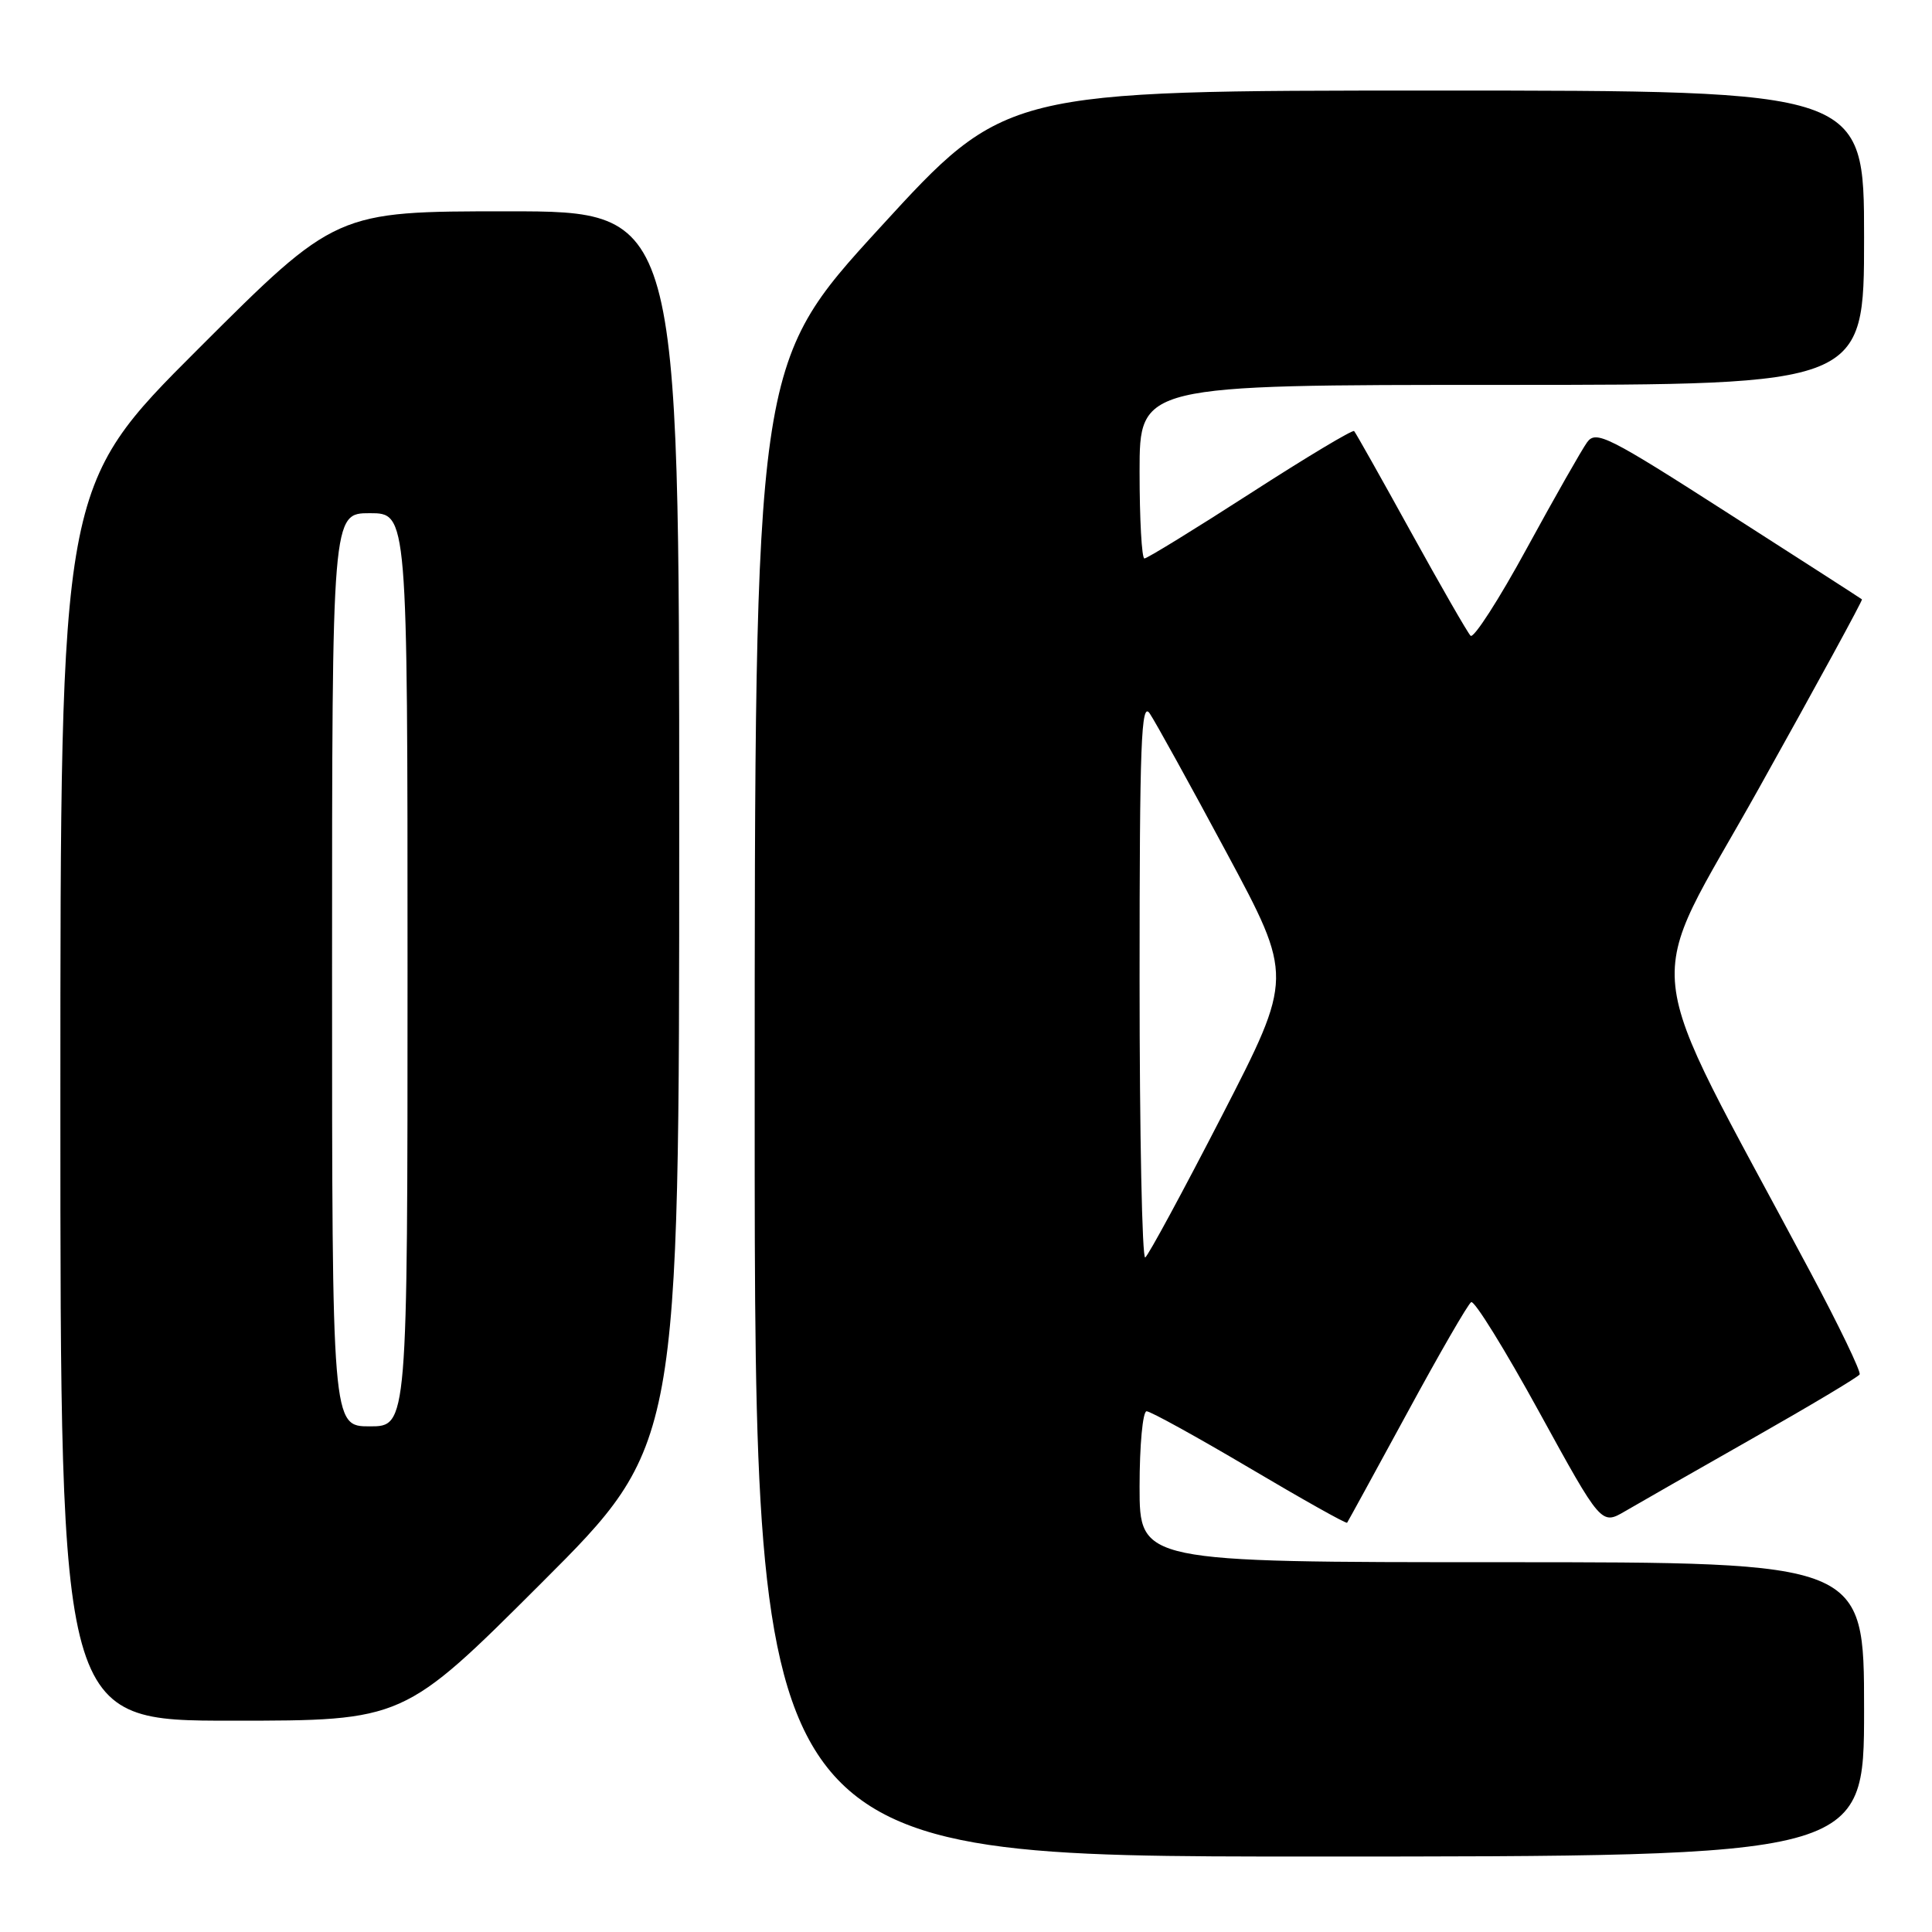 <?xml version="1.0" encoding="UTF-8" standalone="no"?>
<!DOCTYPE svg PUBLIC "-//W3C//DTD SVG 1.1//EN" "http://www.w3.org/Graphics/SVG/1.1/DTD/svg11.dtd" >
<svg xmlns="http://www.w3.org/2000/svg" xmlns:xlink="http://www.w3.org/1999/xlink" version="1.1" viewBox="0 0 256 256">
 <g >
 <path fill="currentColor"
d=" M 247.00 226.50 C 247.00 207.00 247.00 207.00 199.00 207.00 C 151.00 207.00 151.00 207.00 151.00 197.00 C 151.00 191.49 151.42 187.00 151.93 187.00 C 152.44 187.00 158.58 190.39 165.57 194.52 C 172.56 198.66 178.38 201.93 178.50 201.77 C 178.61 201.62 182.18 195.09 186.44 187.26 C 190.69 179.42 194.51 172.80 194.94 172.54 C 195.36 172.28 199.41 178.82 203.94 187.08 C 212.18 202.09 212.18 202.09 215.34 200.24 C 217.08 199.22 224.70 194.87 232.27 190.57 C 239.84 186.27 246.21 182.47 246.41 182.12 C 246.62 181.78 243.67 175.65 239.85 168.50 C 216.80 125.26 217.54 132.27 233.05 104.48 C 240.69 90.80 246.84 79.52 246.72 79.42 C 246.60 79.31 238.64 74.19 229.04 68.04 C 213.10 57.81 211.48 56.99 210.31 58.59 C 209.61 59.55 206.01 65.88 202.31 72.66 C 198.62 79.44 195.26 84.65 194.86 84.24 C 194.46 83.84 190.91 77.65 186.96 70.50 C 183.02 63.35 179.63 57.33 179.43 57.12 C 179.23 56.91 173.04 60.62 165.68 65.37 C 158.31 70.12 152.00 74.00 151.64 74.00 C 151.29 74.00 151.00 68.83 151.00 62.50 C 151.00 51.00 151.00 51.00 199.00 51.00 C 247.00 51.00 247.00 51.00 247.00 31.50 C 247.00 12.00 247.00 12.00 190.11 12.00 C 133.22 12.00 133.22 12.00 116.61 30.15 C 100.00 48.30 100.00 48.30 100.00 147.15 C 100.00 246.00 100.00 246.00 173.50 246.00 C 247.00 246.00 247.00 246.00 247.00 226.50 Z  M 71.74 209.76 C 90.00 191.52 90.00 191.52 90.00 109.76 C 90.00 28.00 90.00 28.00 67.26 28.00 C 44.52 28.00 44.52 28.00 26.26 46.24 C 8.00 64.48 8.00 64.48 8.00 146.24 C 8.00 228.00 8.00 228.00 30.74 228.00 C 53.48 228.00 53.48 228.00 71.74 209.76 Z  M 151.00 129.84 C 151.00 98.40 151.21 92.86 152.34 94.53 C 153.07 95.61 157.66 103.91 162.52 112.97 C 171.37 129.45 171.37 129.45 161.94 147.79 C 156.75 157.87 152.16 166.35 151.75 166.62 C 151.34 166.89 151.00 150.34 151.00 129.84 Z  M 44.00 128.50 C 44.00 68.00 44.00 68.00 49.00 68.00 C 54.00 68.00 54.00 68.00 54.00 128.50 C 54.00 189.00 54.00 189.00 49.00 189.00 C 44.00 189.00 44.00 189.00 44.00 128.50 Z "/>
</g>
</svg>